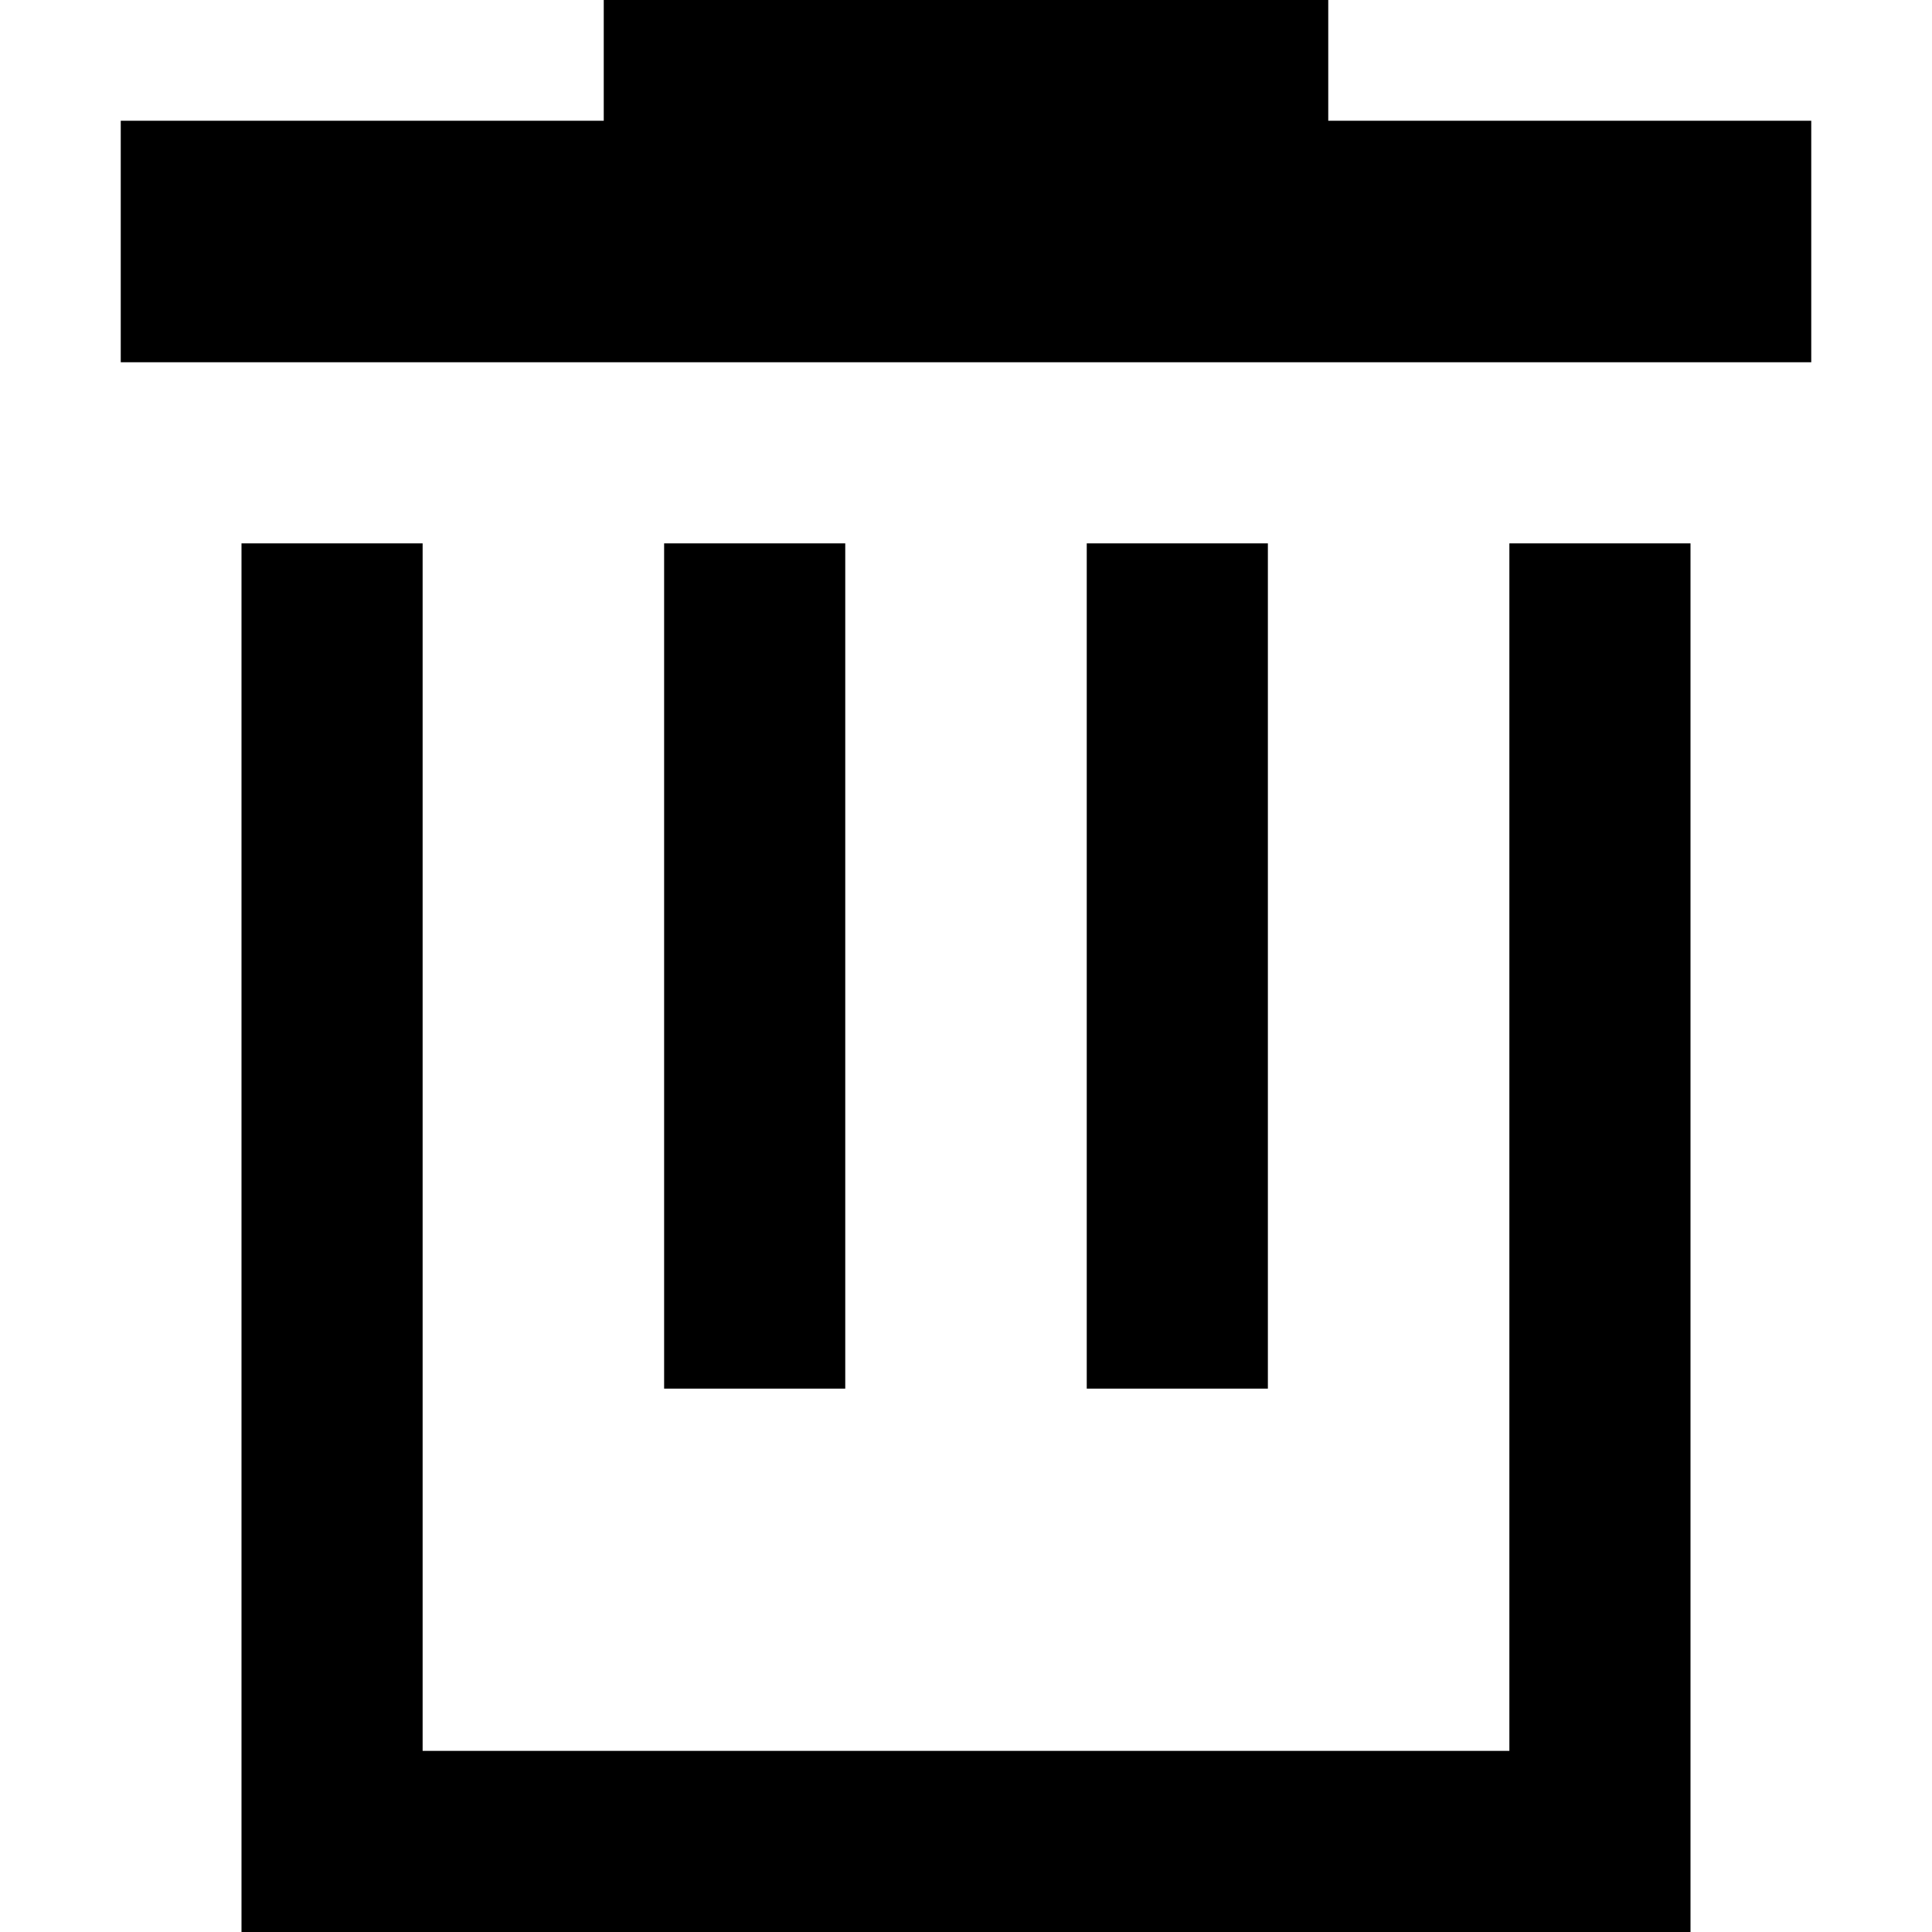 <svg xmlns="http://www.w3.org/2000/svg" width="16" height="16" fill="currentColor" viewBox="0 0 16 16">
  <path d="M5 0h6v1h4v2H1V1h4V0ZM2 4.5h1.5v10h9v-10H14V16H2V4.5Z"/>
  <path d="M9 11.5v-7h1.5v7H9Zm-3.5-7v7H7v-7H5.5Z"/>
</svg>
